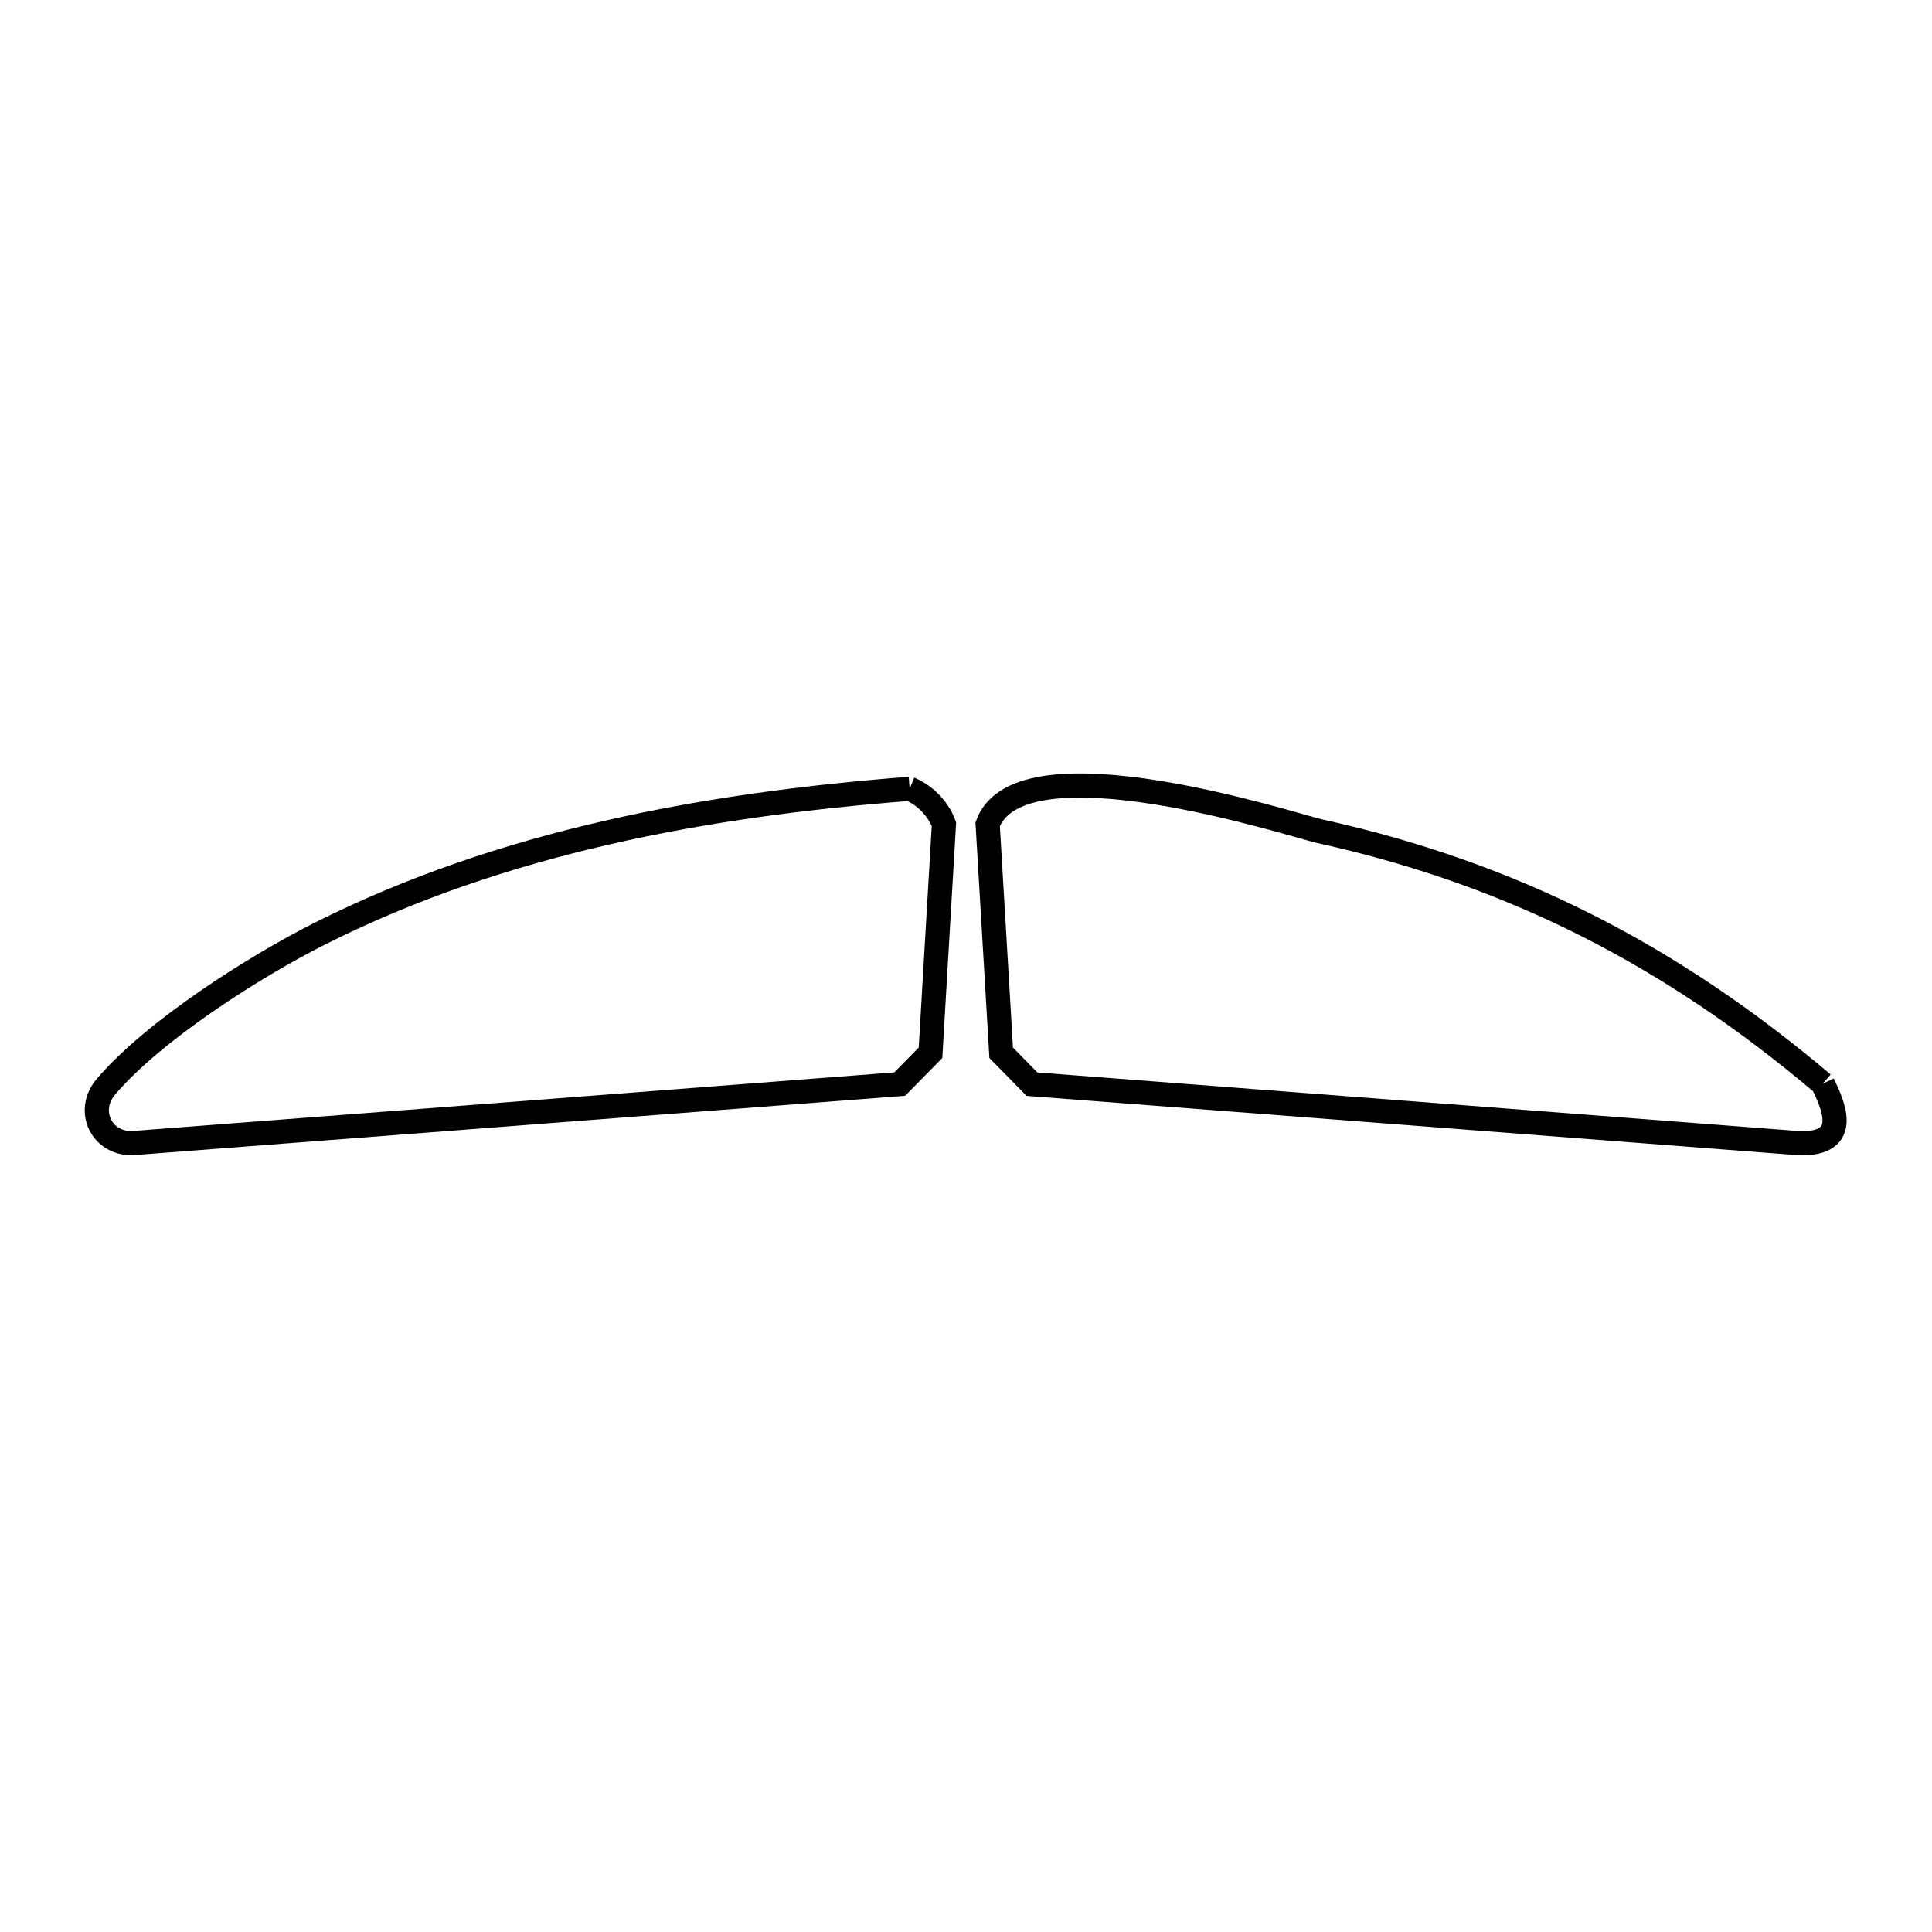 <svg xmlns="http://www.w3.org/2000/svg" viewBox="0.0 0.0 24.0 24.0" height="200px" width="200px"><path fill="none" stroke="black" stroke-width=".3" stroke-opacity="1.0"  filling="0" d="M11.3 9.799 L11.3 9.799 C11.489 9.876 11.655 10.047 11.726 10.238 L11.559 13.078 C11.431 13.208 11.304 13.337 11.176 13.467 L6.411 13.834 L1.647 14.2 C1.263 14.213 1.06 13.797 1.318 13.497 C1.919 12.794 3.165 12.006 3.965 11.602 C5.104 11.028 6.307 10.626 7.541 10.343 C8.775 10.06 10.039 9.897 11.3 9.799 L11.3 9.799"></path>
<path fill="none" stroke="black" stroke-width=".3" stroke-opacity="1.0"  filling="0" d="M22.644 13.462 L22.644 13.462 C22.759 13.702 23.015 14.223 22.348 14.201 L17.584 13.834 L12.82 13.468 C12.692 13.338 12.564 13.208 12.437 13.078 L12.269 10.239 C12.677 9.141 16.084 10.257 16.39 10.325 C18.804 10.857 20.776 11.881 22.644 13.462 L22.644 13.462"></path></svg>